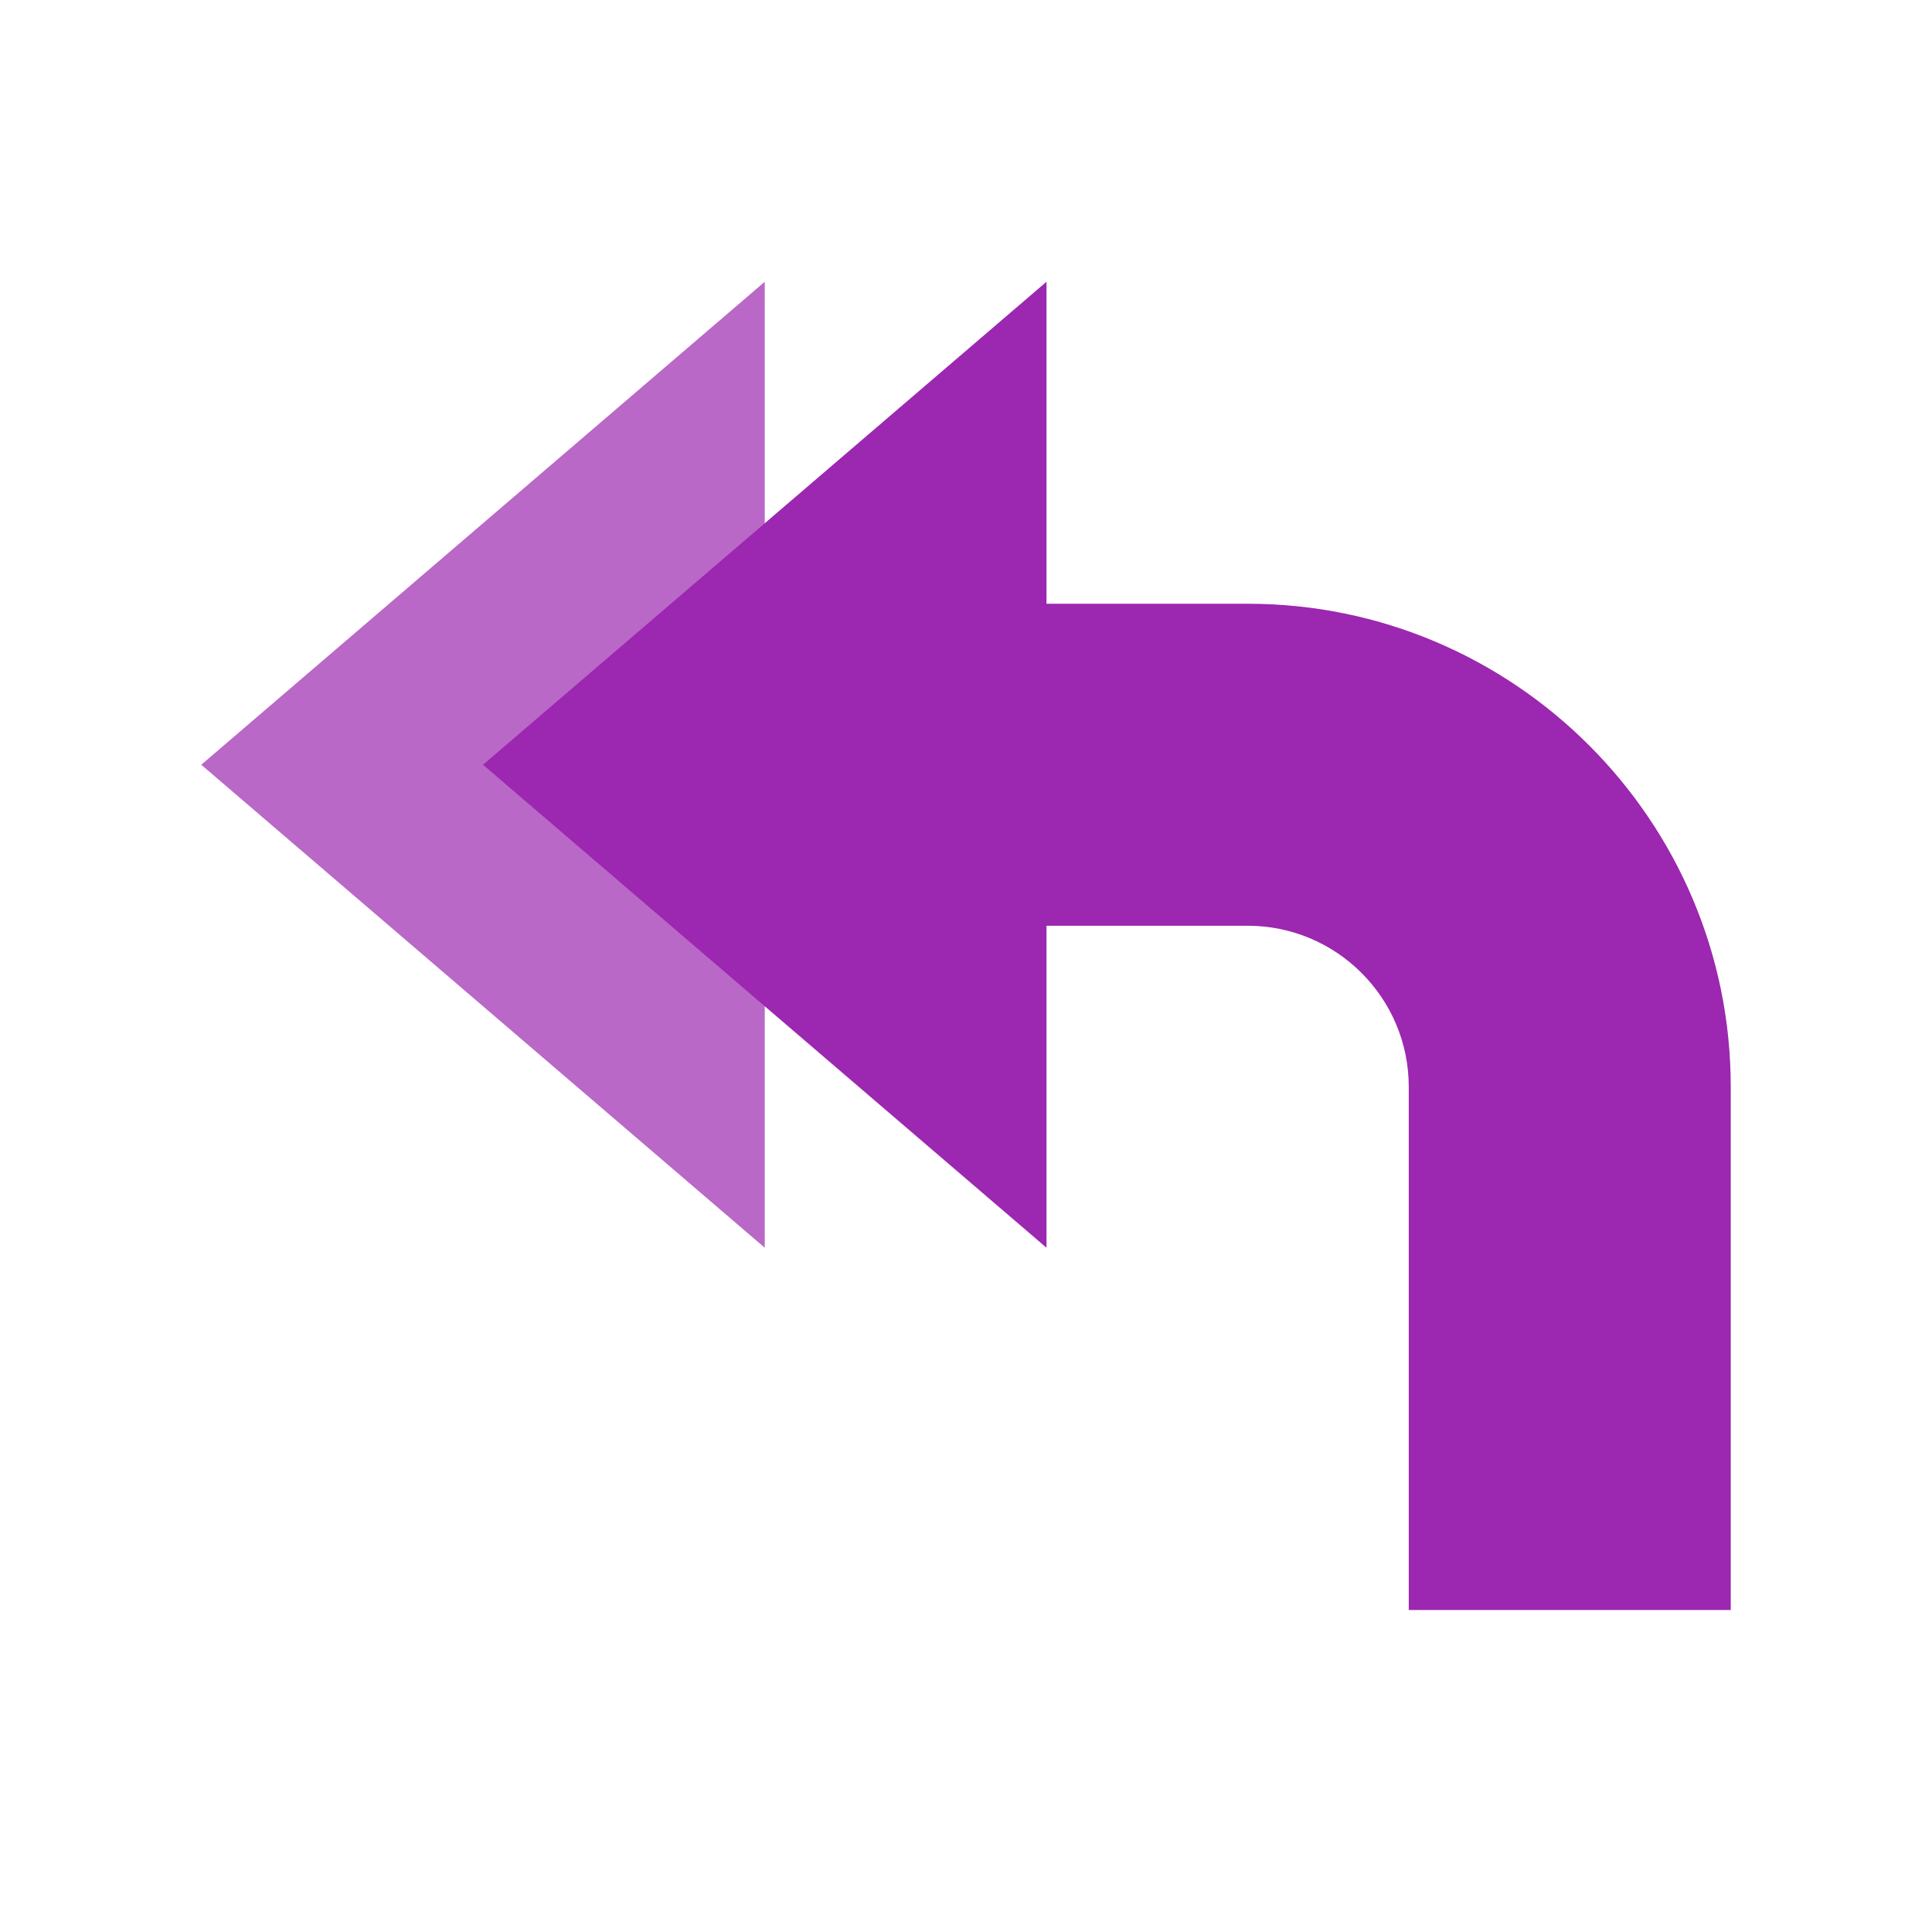 <svg xmlns="http://www.w3.org/2000/svg" width="50" height="50" viewBox="0 0 48 48"><path fill="#BA68C8" d="M5 19L19 31 19 7z"/><path fill="#9C27B0" d="M12 19L26 31 26 7z"/><path fill="#9C27B0" d="M43,27v13h-8V27c0-2.206-1.794-4-4-4H20v-8h11C37.617,15,43,20.383,43,27"/></svg>